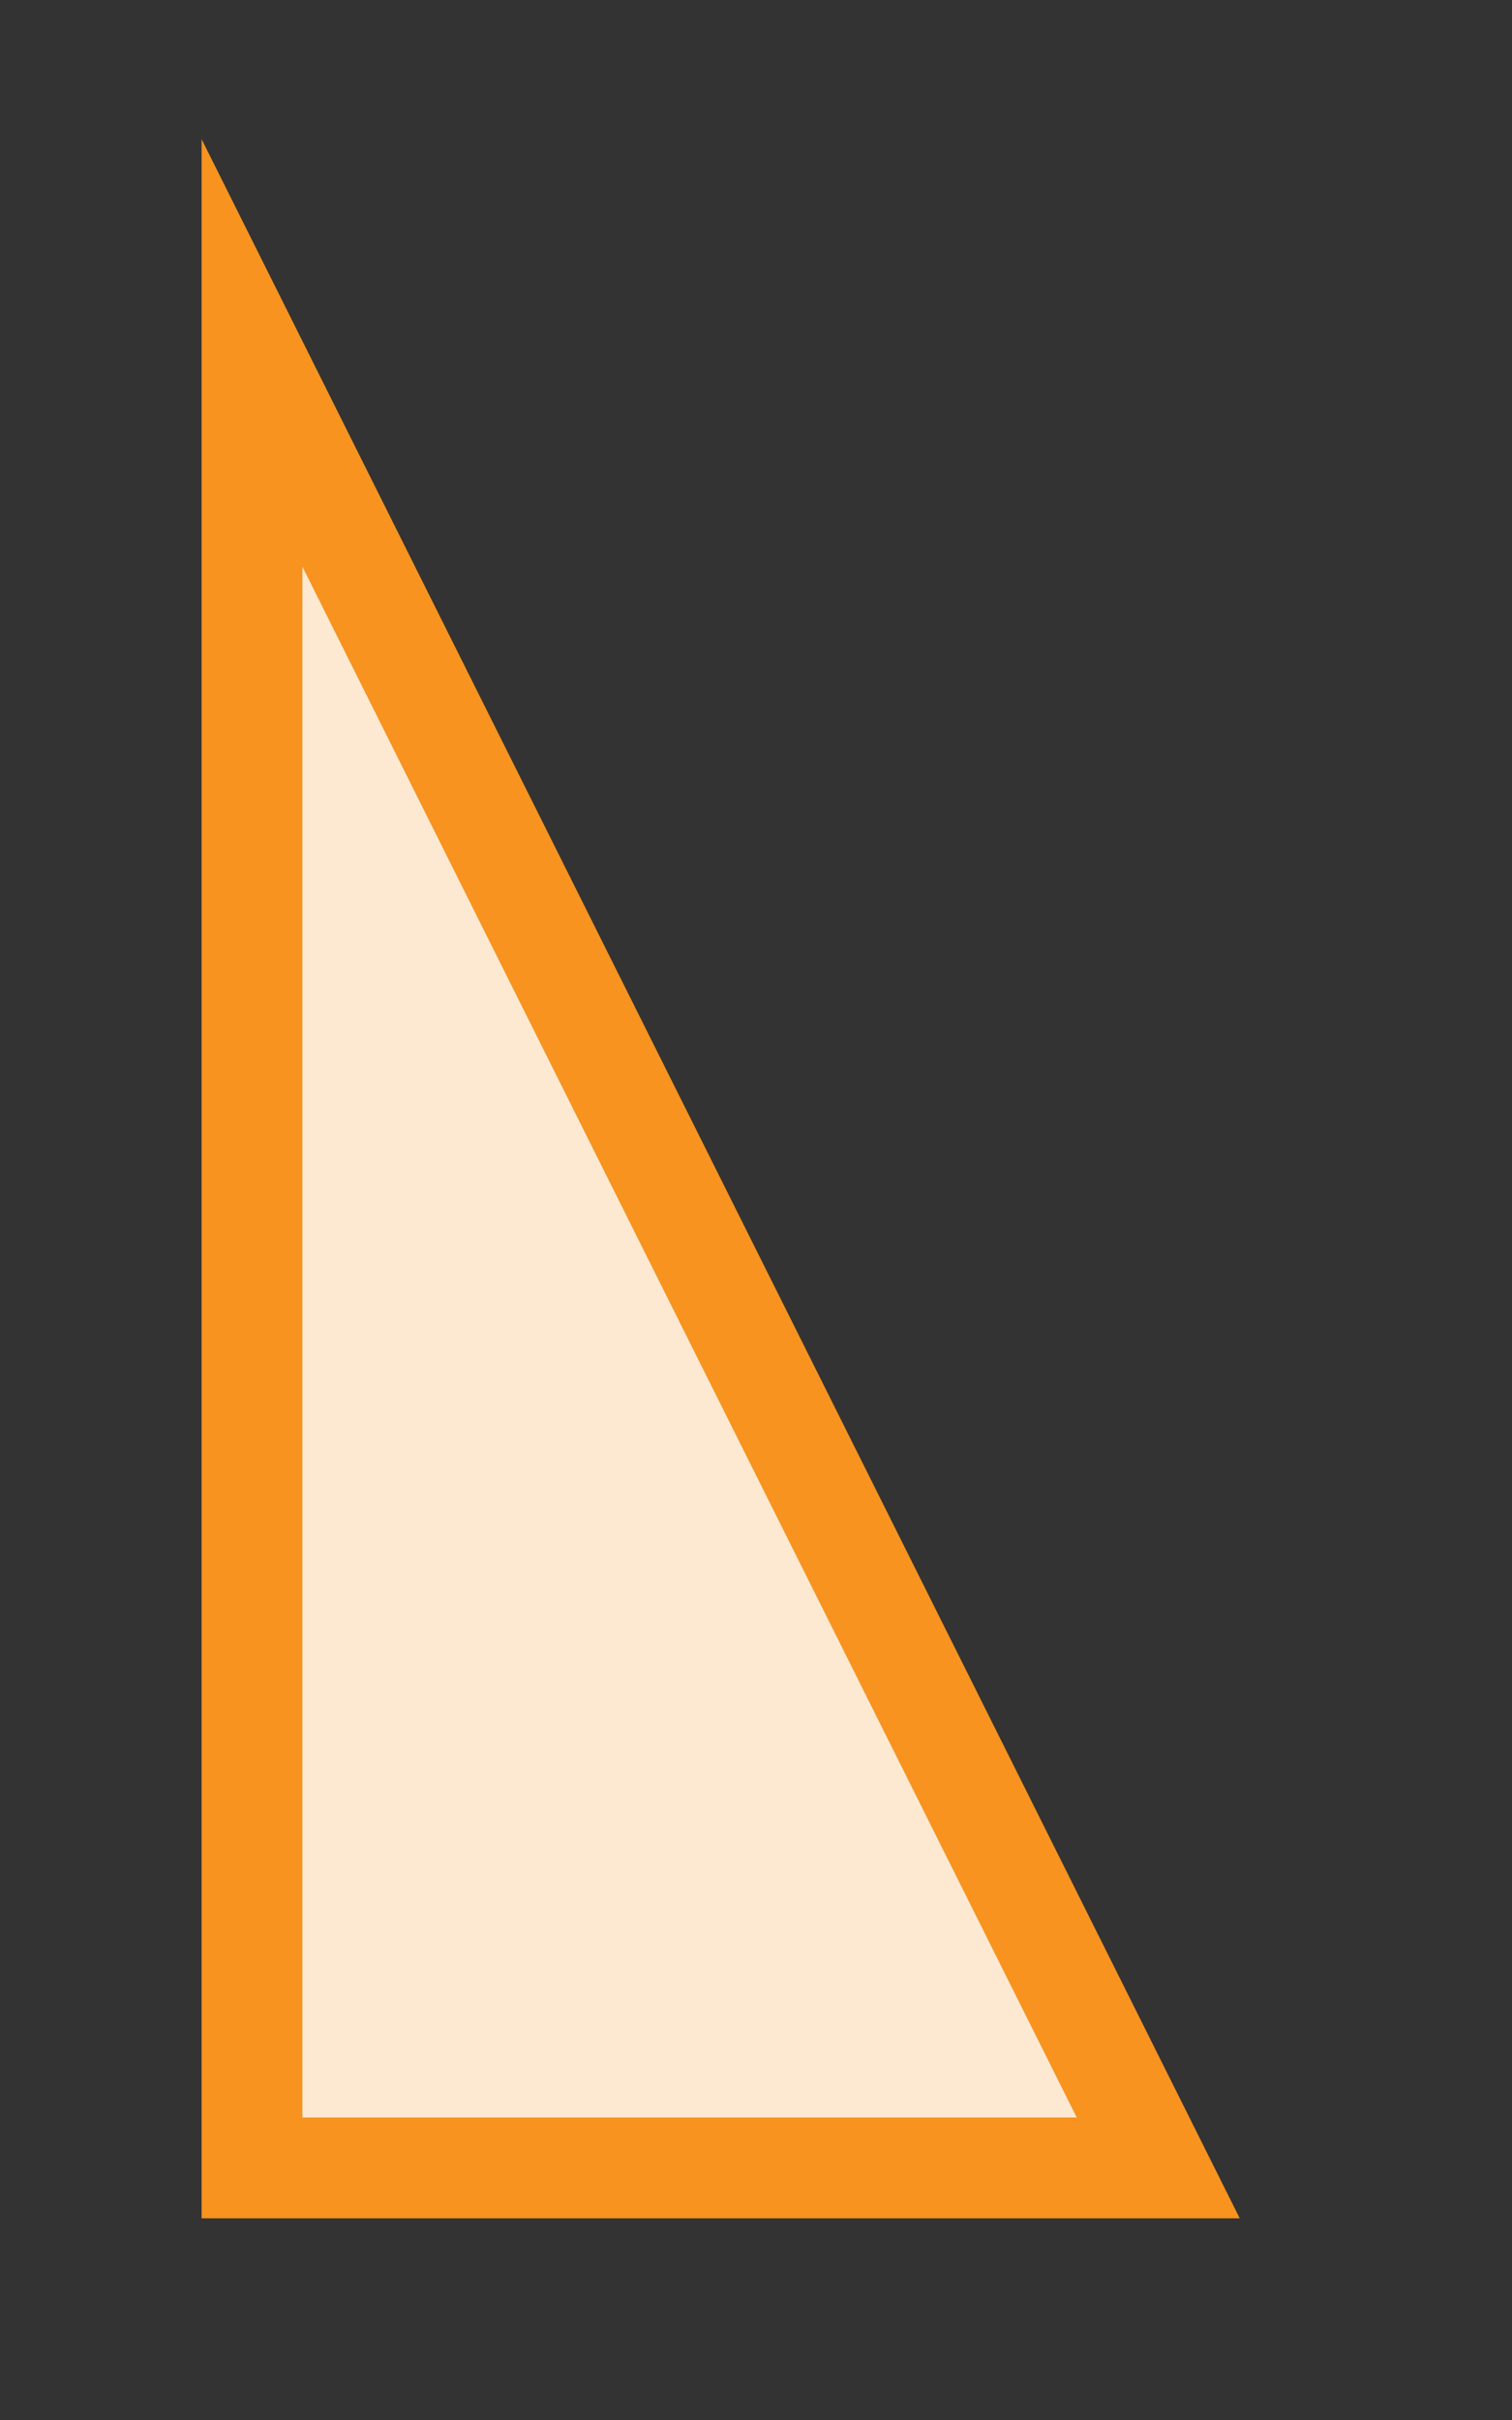 <?xml version="1.0" encoding="utf-8"?>
<!DOCTYPE svg PUBLIC "-//W3C//DTD SVG 1.1//EN" "http://www.w3.org/Graphics/SVG/1.1/DTD/svg11.dtd">
<svg version="1.1" id="img" xmlns="http://www.w3.org/2000/svg" xmlns:xlink="http://www.w3.org/1999/xlink" x="0px" y="0px"
	 width="15px" height="24px" viewBox="0 0 15 24" style="enable-background:new 0 0 15 24;" xml:space="preserve">
<rect x="0" y="0" width="15" height="24" fill="#333333" stroke="none"/>
<g id="tree.warning">
	<g>
		<path style="fill:#F7931E;" d="M2,22h10.299L2,1.38V22z"/>
	</g>
	<g>
		<polygon style="fill:#FDE9D2;" points="3,21 3,5.62 10.682,21 		"/>
	</g>
</g>
</svg>
